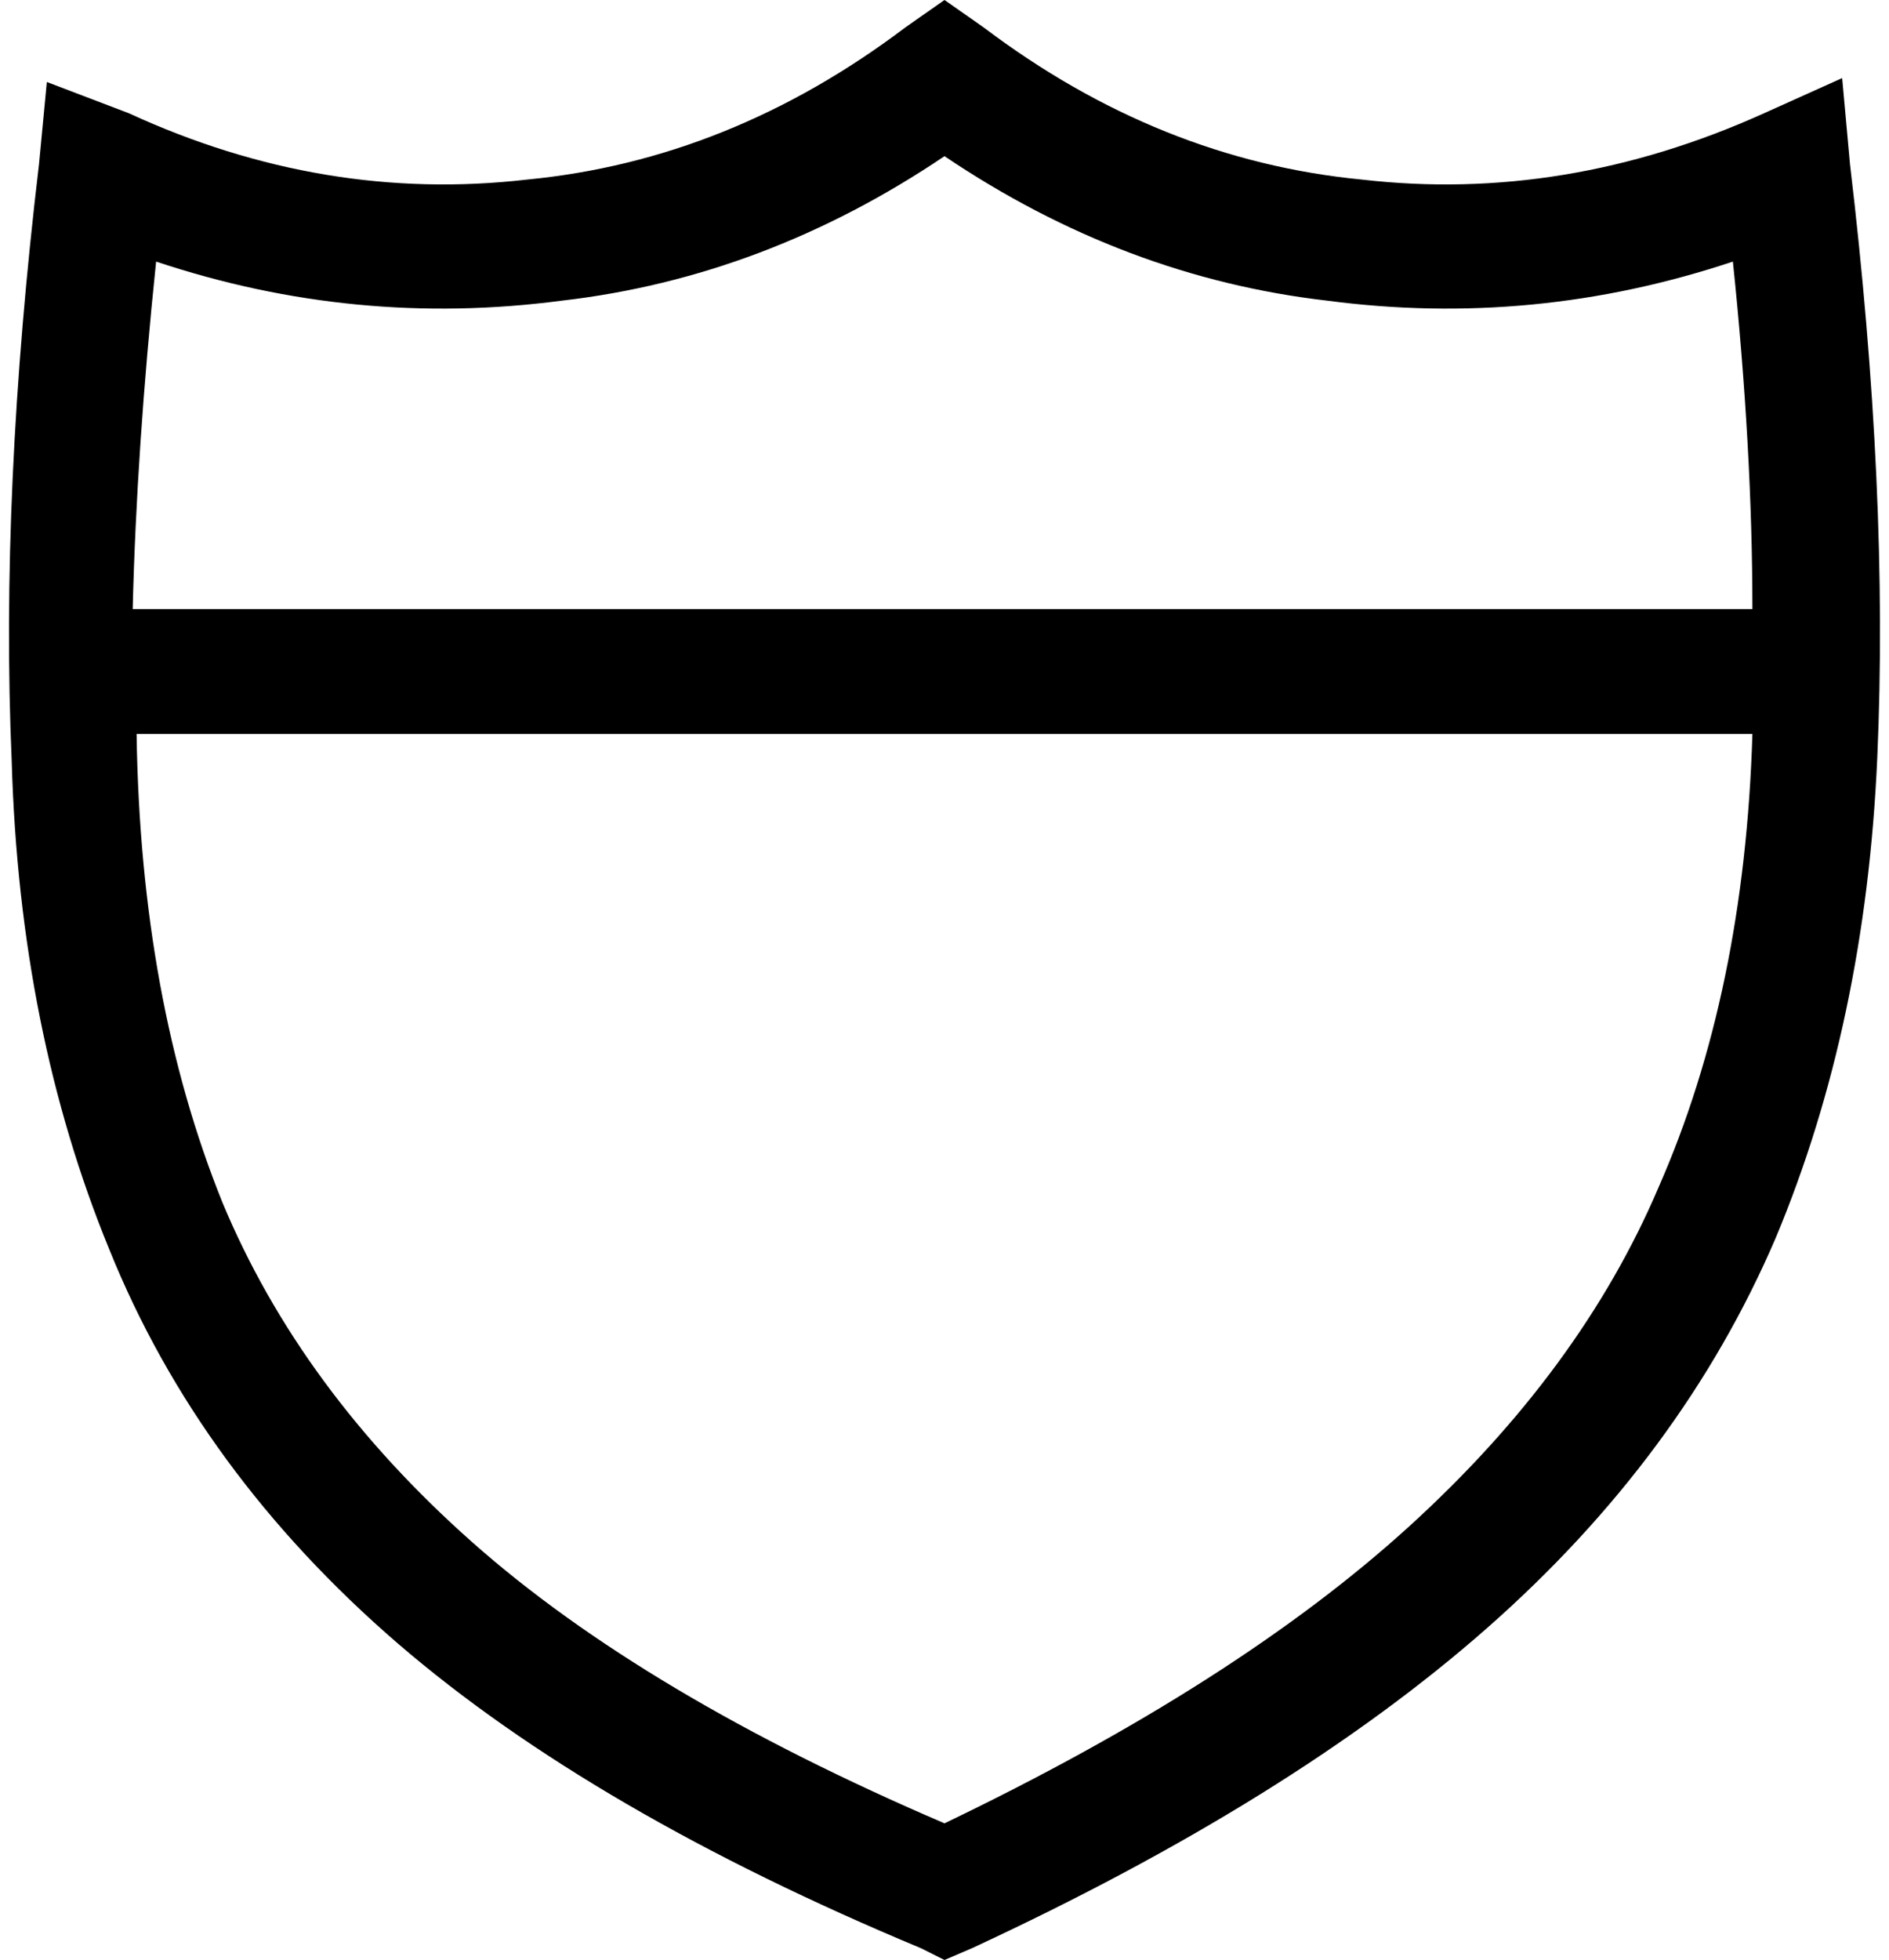 <svg xmlns="http://www.w3.org/2000/svg" viewBox="0 0 484 502">
  <path d="M 252 7 L 242 0 L 252 7 L 242 0 L 232 7 L 232 7 Q 187 41 135 46 Q 83 52 33 29 L 12 21 L 12 21 L 10 42 L 10 42 Q 0 126 3 195 Q 5 264 28 320 Q 51 377 102 421 Q 152 464 236 499 L 242 502 L 242 502 L 249 499 L 249 499 Q 331 461 381 417 Q 431 373 455 317 Q 478 262 481 194 Q 484 126 474 42 L 472 20 L 472 20 L 452 29 L 452 29 Q 401 52 349 46 Q 297 41 252 7 L 252 7 Z M 40 67 Q 91 84 144 77 L 144 77 L 144 77 Q 196 71 242 40 Q 288 71 340 77 Q 393 84 444 67 Q 449 115 449 156 L 242 156 L 34 156 Q 35 115 40 67 L 40 67 Z M 35 188 L 449 188 L 35 188 L 449 188 Q 447 254 425 304 Q 405 351 361 391 Q 317 431 242 467 Q 165 434 121 395 Q 77 356 57 308 Q 36 256 35 188 L 35 188 Z" />
</svg>